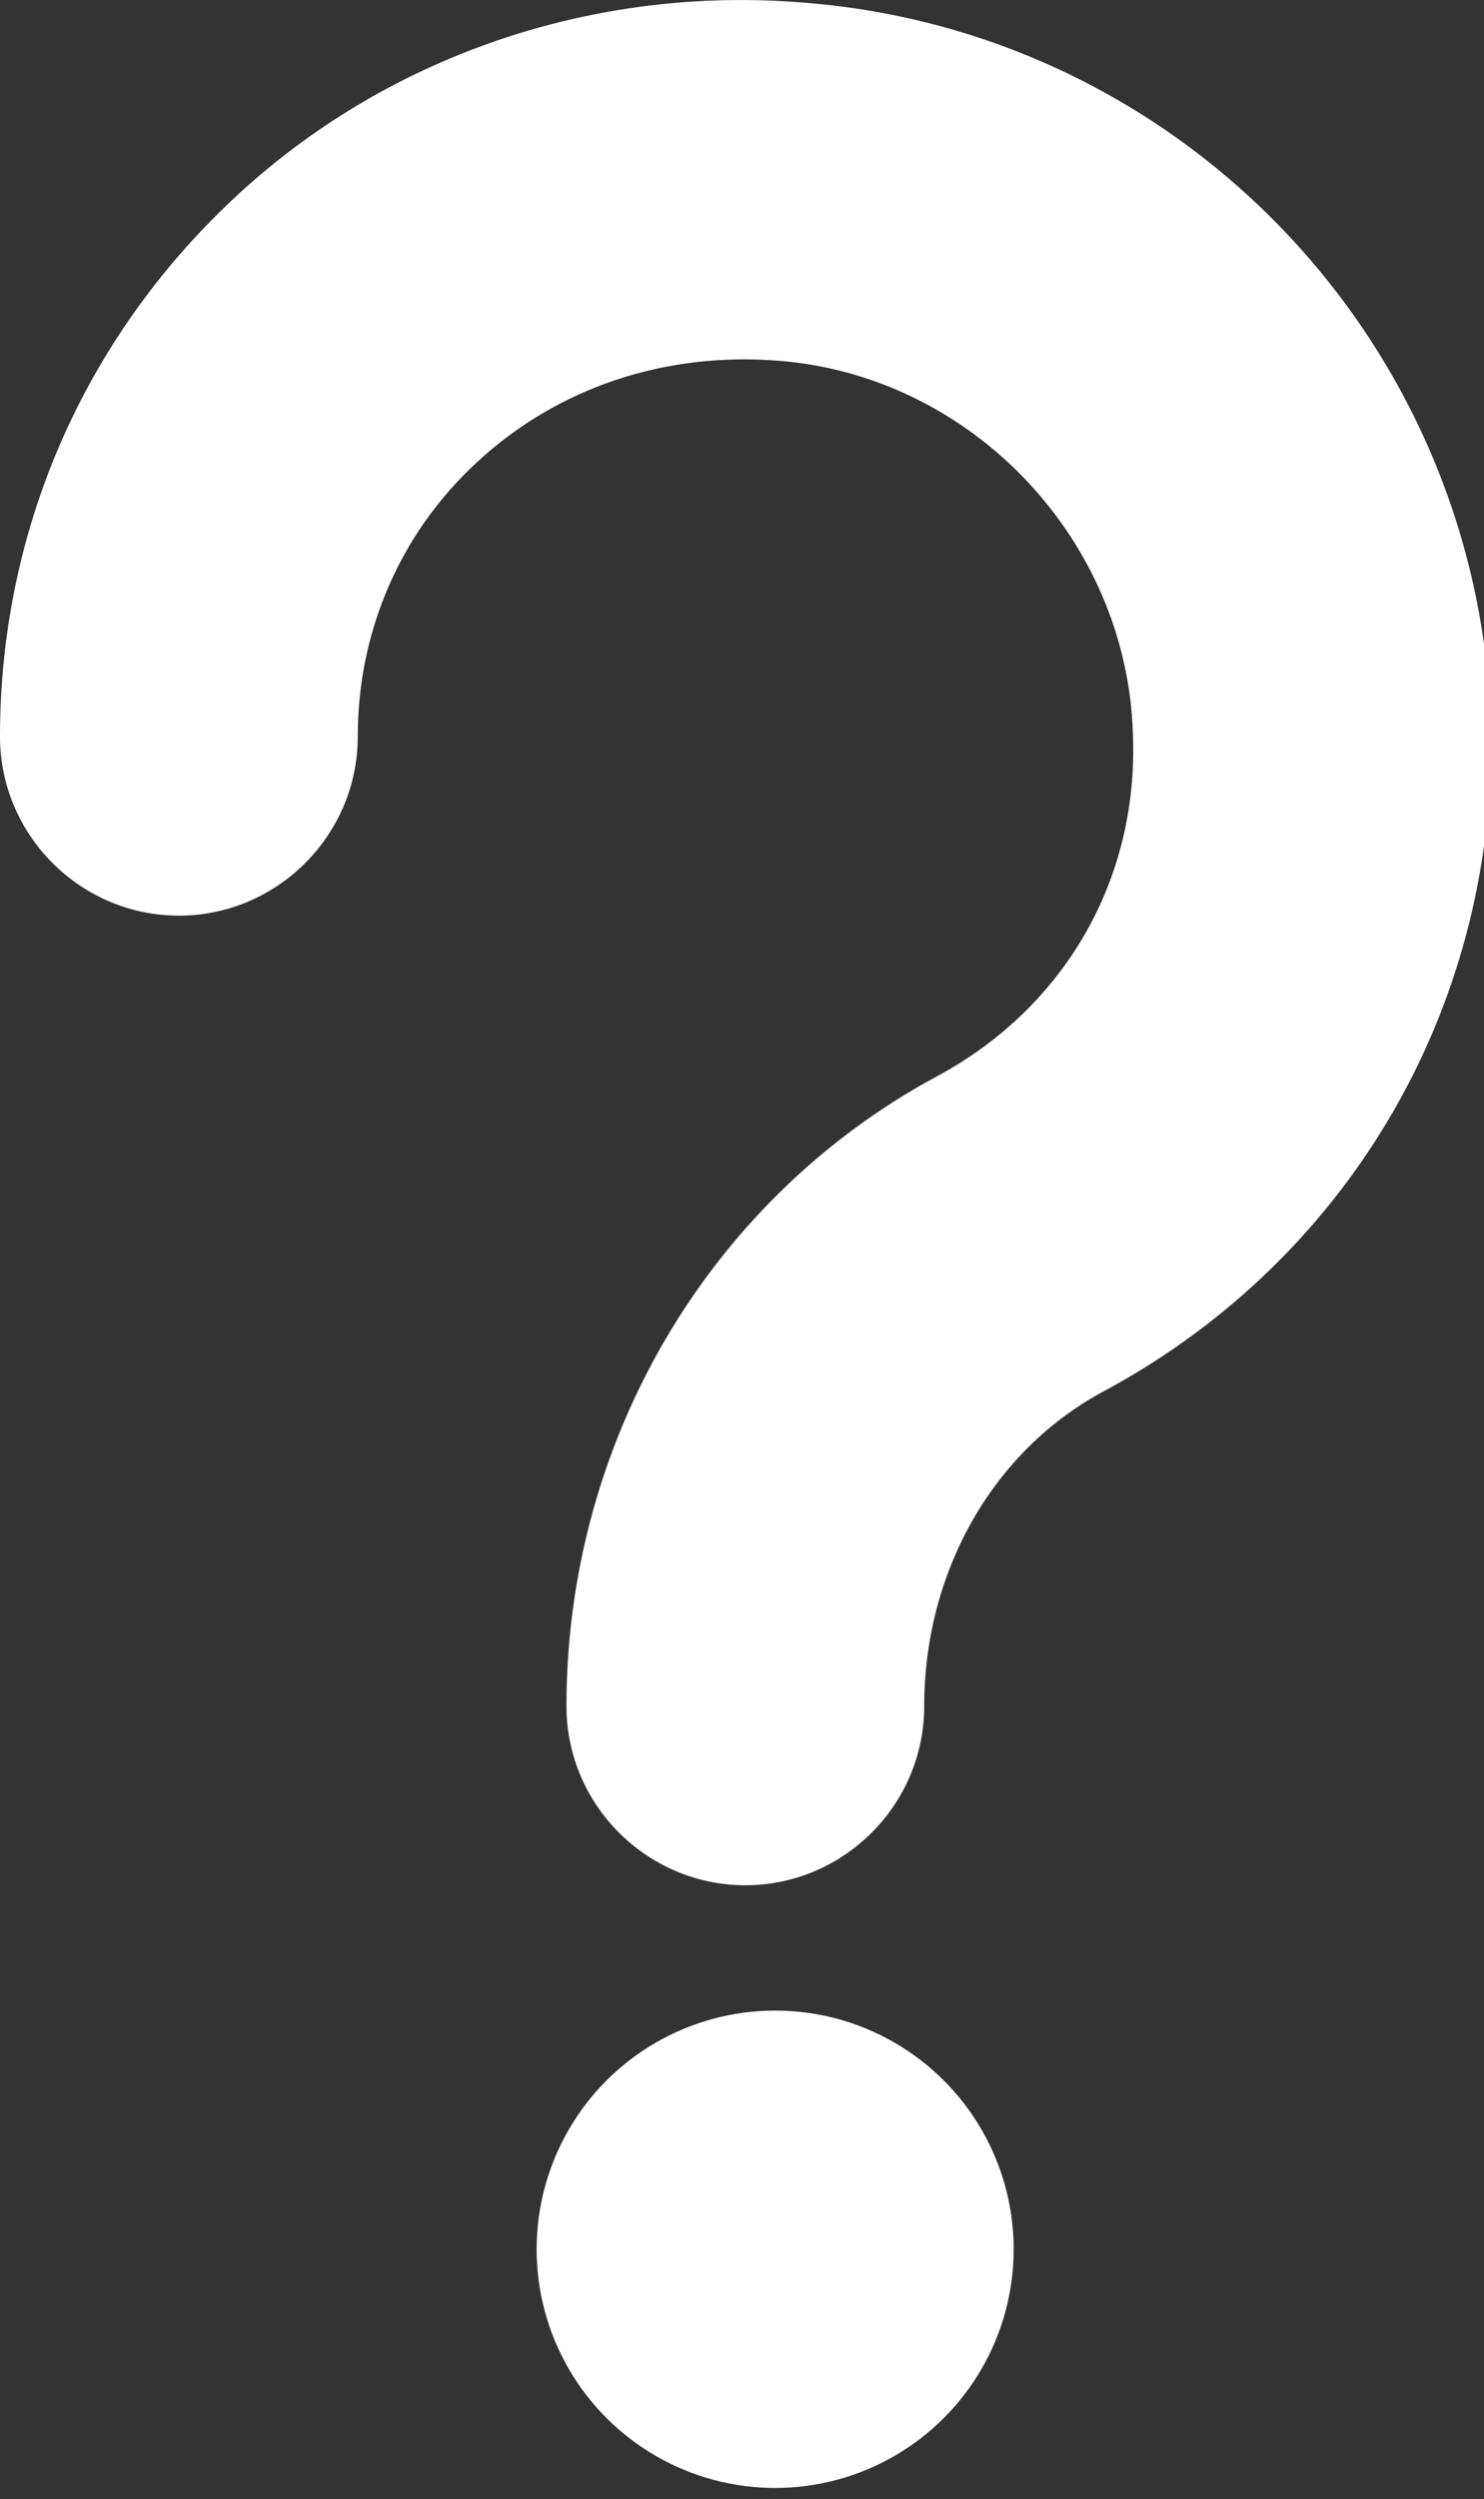 <svg xmlns="http://www.w3.org/2000/svg" xmlns:xlink="http://www.w3.org/1999/xlink" version="1.1" style="" xml:space="preserve" width="41" height="69"><rect width="100%" height="100%" fill="#333333" stroke="none"/><rect id="backgroundrect" width="100%" height="100%" x="0" y="0" fill="none" stroke="none" class="" style=""/><g class="currentLayer" style=""><title>Layer 1</title><g id="svg_1" class="" fill="#ffffff" fill-opacity="1"><path d="M41.185,19.844 c-0.412,-10.461 -8.567,-18.945 -18.945,-19.769 c-5.848,-0.494 -11.614,1.483 -15.815,5.436 c-4.119,3.871 -6.425,9.143 -6.425,14.827 c0,2.718 2.224,4.942 4.942,4.942 s4.942,-2.224 4.942,-4.942 c0,-2.883 1.153,-5.601 3.295,-7.578 c2.224,-2.059 5.189,-3.048 8.319,-2.801 c5.354,0.412 9.637,4.942 9.802,10.296 c0.165,4.036 -1.895,7.578 -5.436,9.473 C19.604,33.105 15.65,39.777 15.65,47.108 c0,2.718 2.224,4.942 4.942,4.942 s4.942,-2.224 4.942,-4.942 c0,-3.707 1.895,-7.084 5.025,-8.731 C37.396,34.67 41.432,27.586 41.185,19.844 z" id="svg_2" fill="#ffffff" fill-opacity="1"/><circle cx="21.416" cy="62.1" r="6.59" id="svg_3" fill="#ffffff" fill-opacity="1"/></g></g></svg>